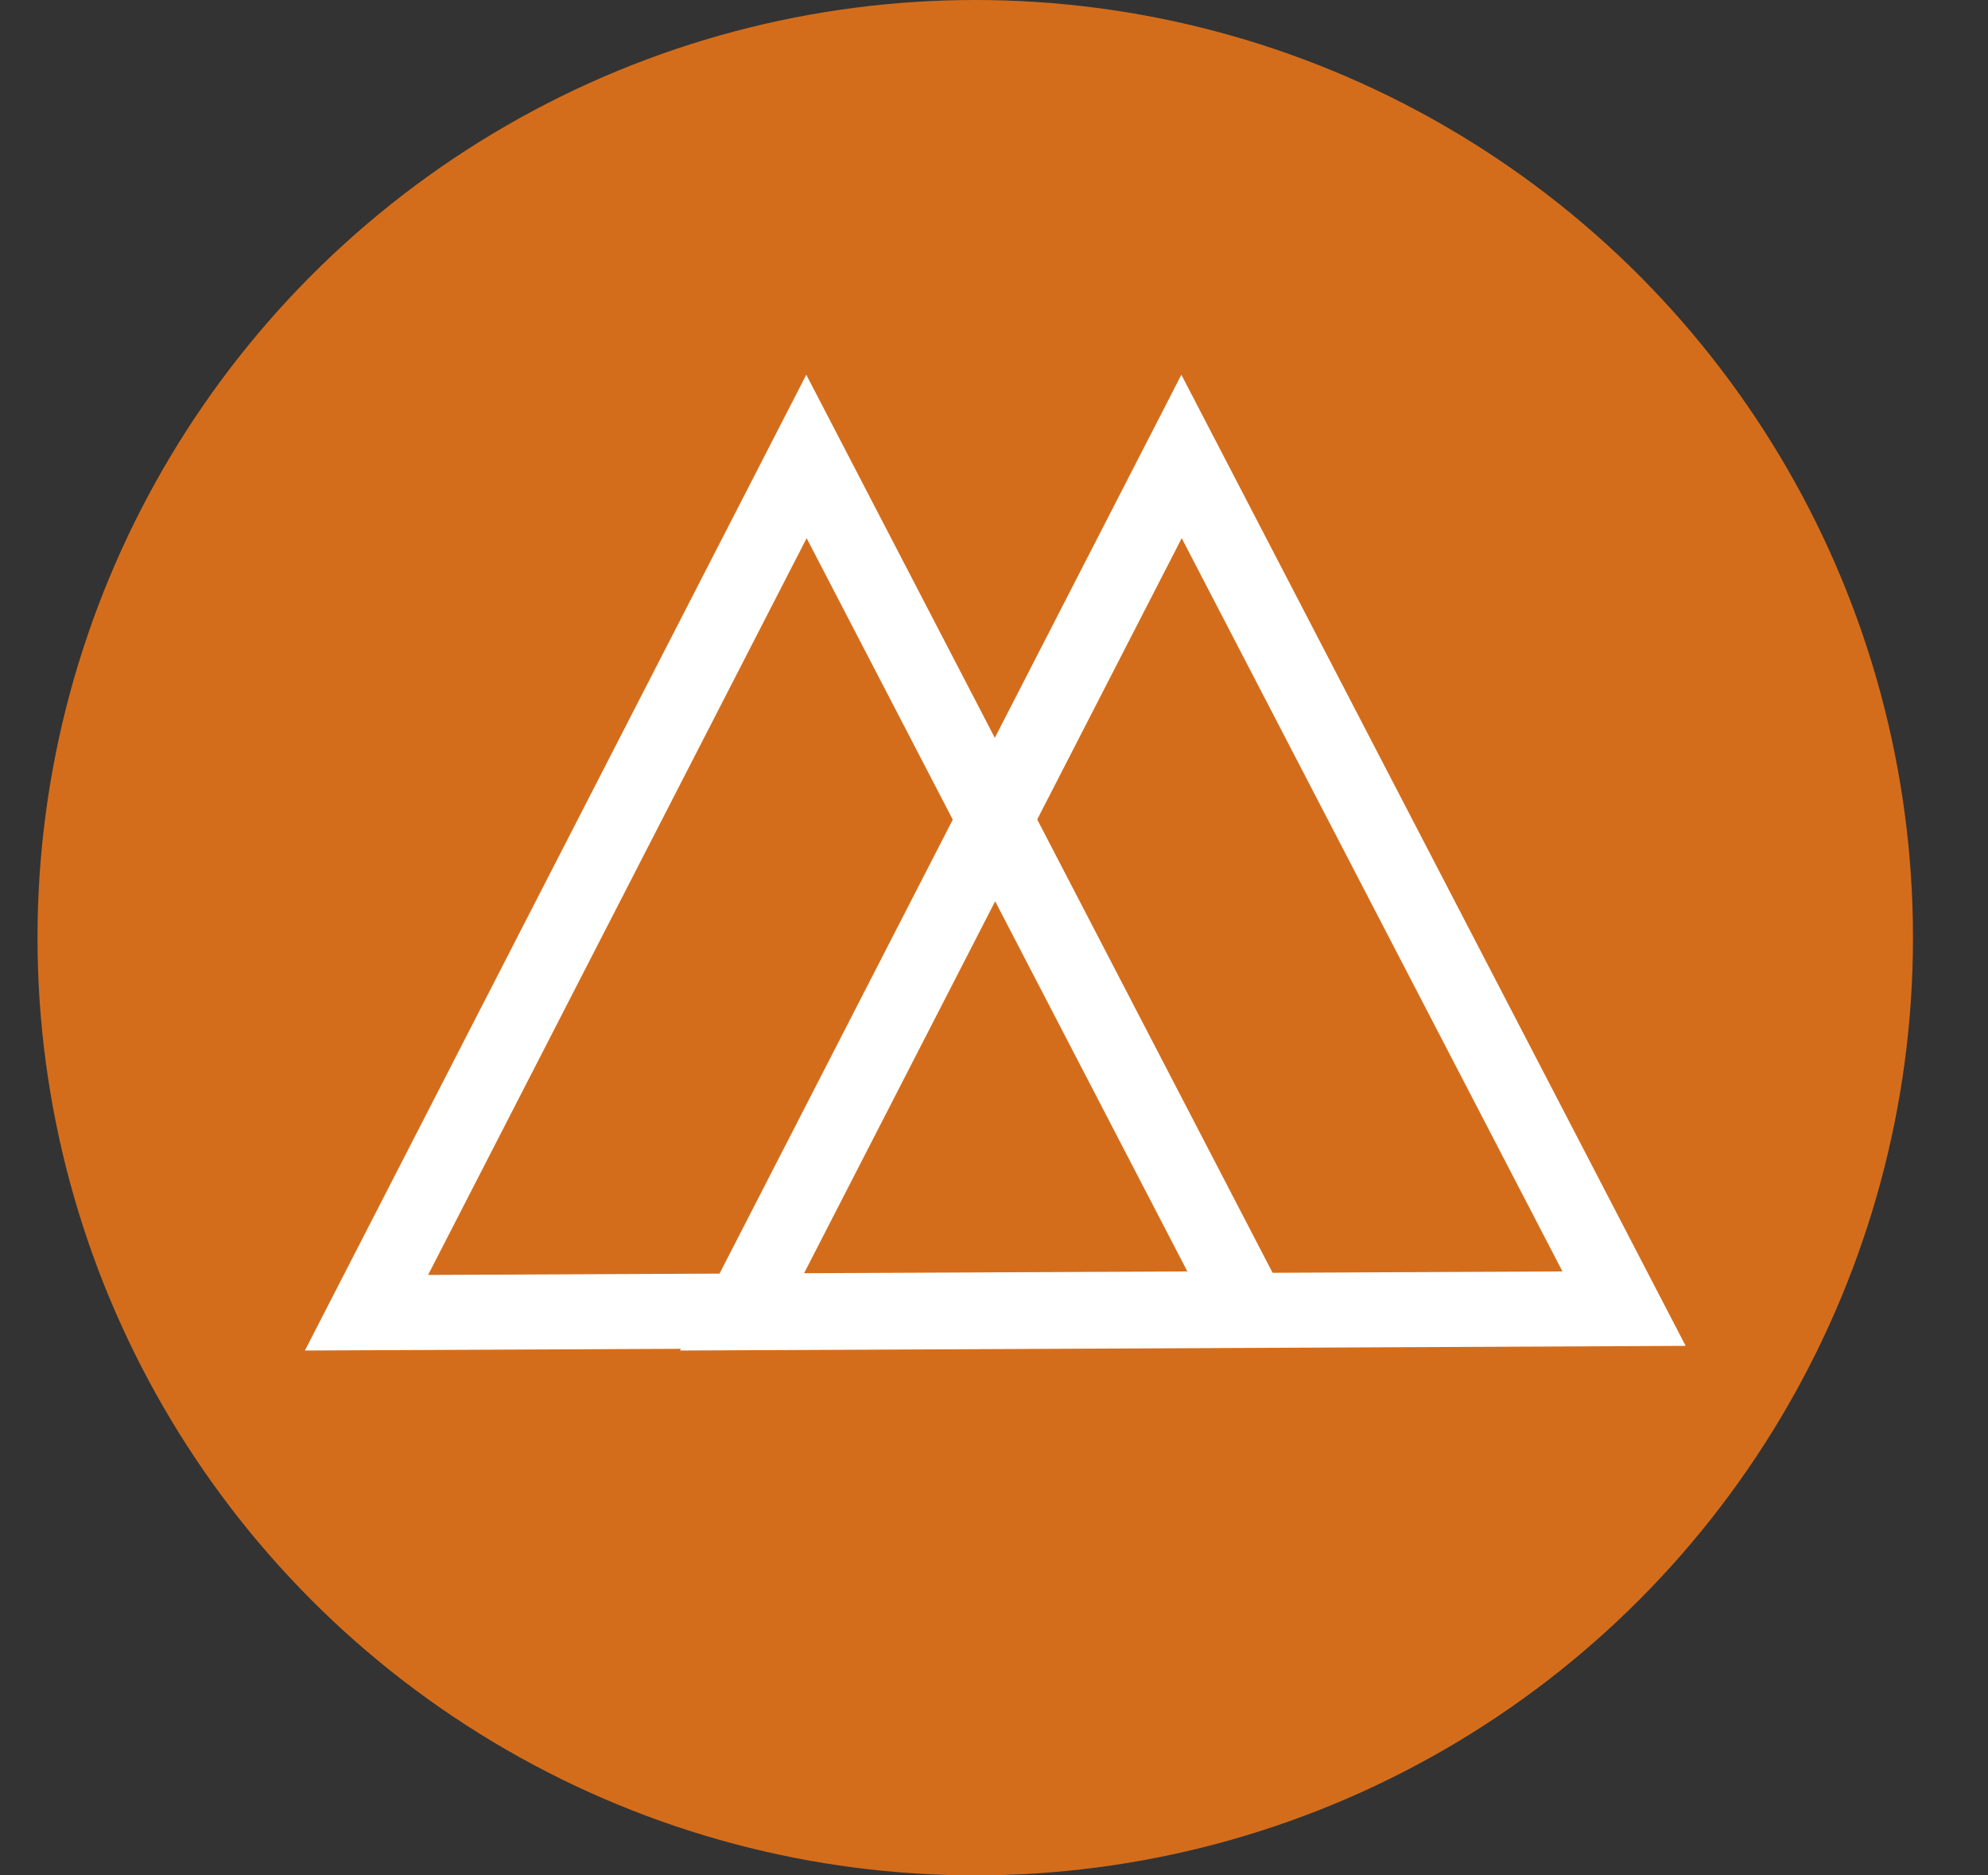 <?xml version="1.0" encoding="UTF-8"?>
<svg width="53px" height="50px" viewBox="0 0 53 50" version="1.1" xmlns="http://www.w3.org/2000/svg" xmlns:xlink="http://www.w3.org/1999/xlink">
    <rect x="0" y="0" width="53" height="50" fill="#333333" stroke="none"/>
    <title>Artboard</title>
    <g id="Artboard" stroke="none" stroke-width="1" fill="none" fill-rule="evenodd">
        <circle id="Oval" fill="#D46D1B" cx="26" cy="25" r="25"></circle>
        <path d="M21.5,12.17 L9.771,34.999 L33.297,34.89 L21.5,12.17 Z" id="Triangle" stroke="#FFFFFF" stroke-width="2"></path>
        <path d="M31.5,12.17 L19.771,34.999 L43.297,34.89 L31.5,12.17 Z" id="Triangle" stroke="#FFFFFF" stroke-width="2"></path>
    </g>
</svg>